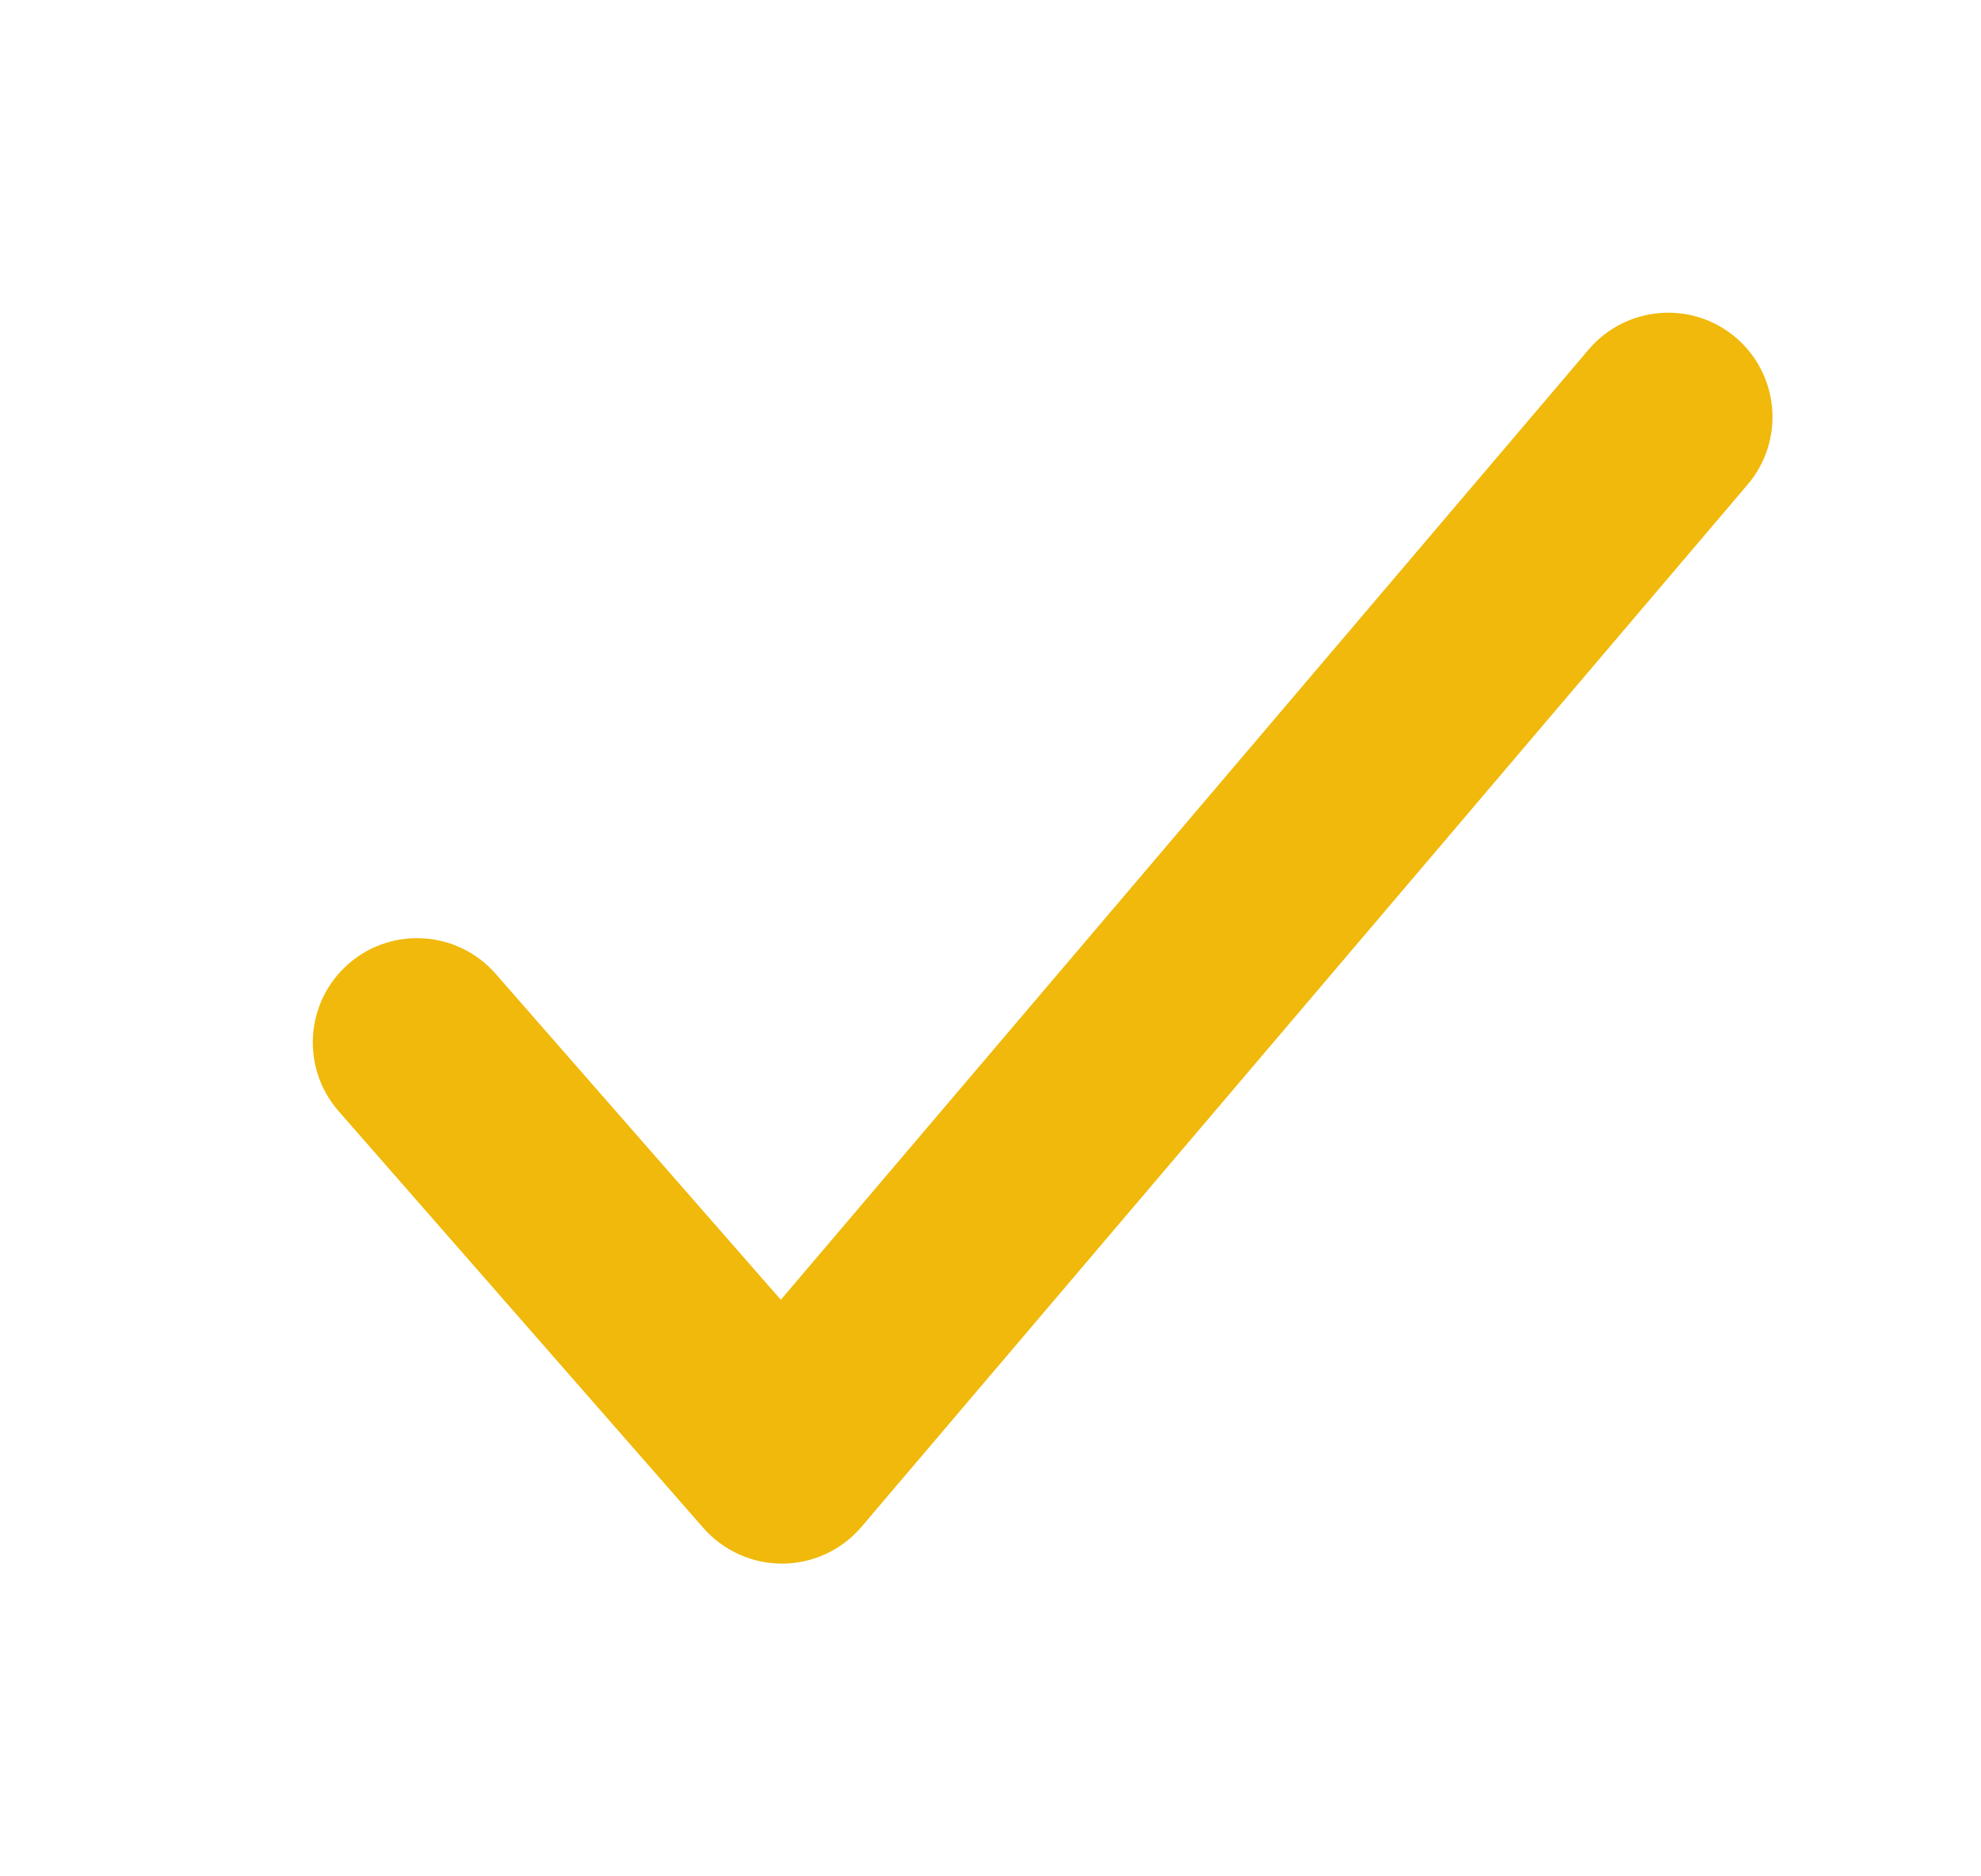 <svg
  width="19"
  height="18"
  viewBox="0 0 19 18"
  fill="none"
  xmlns="http://www.w3.org/2000/svg"
>
  <rect x="-274" y="-193" width="714" height="584" fill="none" />
  <path
    fillRule="evenodd"
    clipRule="evenodd"
    d="M16.648 3.238C17.068 3.596 17.12 4.227 16.762 4.648L8.262 14.648C8.074 14.869 7.798 14.998 7.507 15C7.216 15.002 6.939 14.877 6.747 14.659L3.247 10.659C2.884 10.243 2.926 9.611 3.342 9.247C3.757 8.884 4.389 8.926 4.753 9.341L7.489 12.469L15.238 3.352C15.596 2.932 16.227 2.88 16.648 3.238Z"
    fill="#F0B90B"
  />
</svg>
